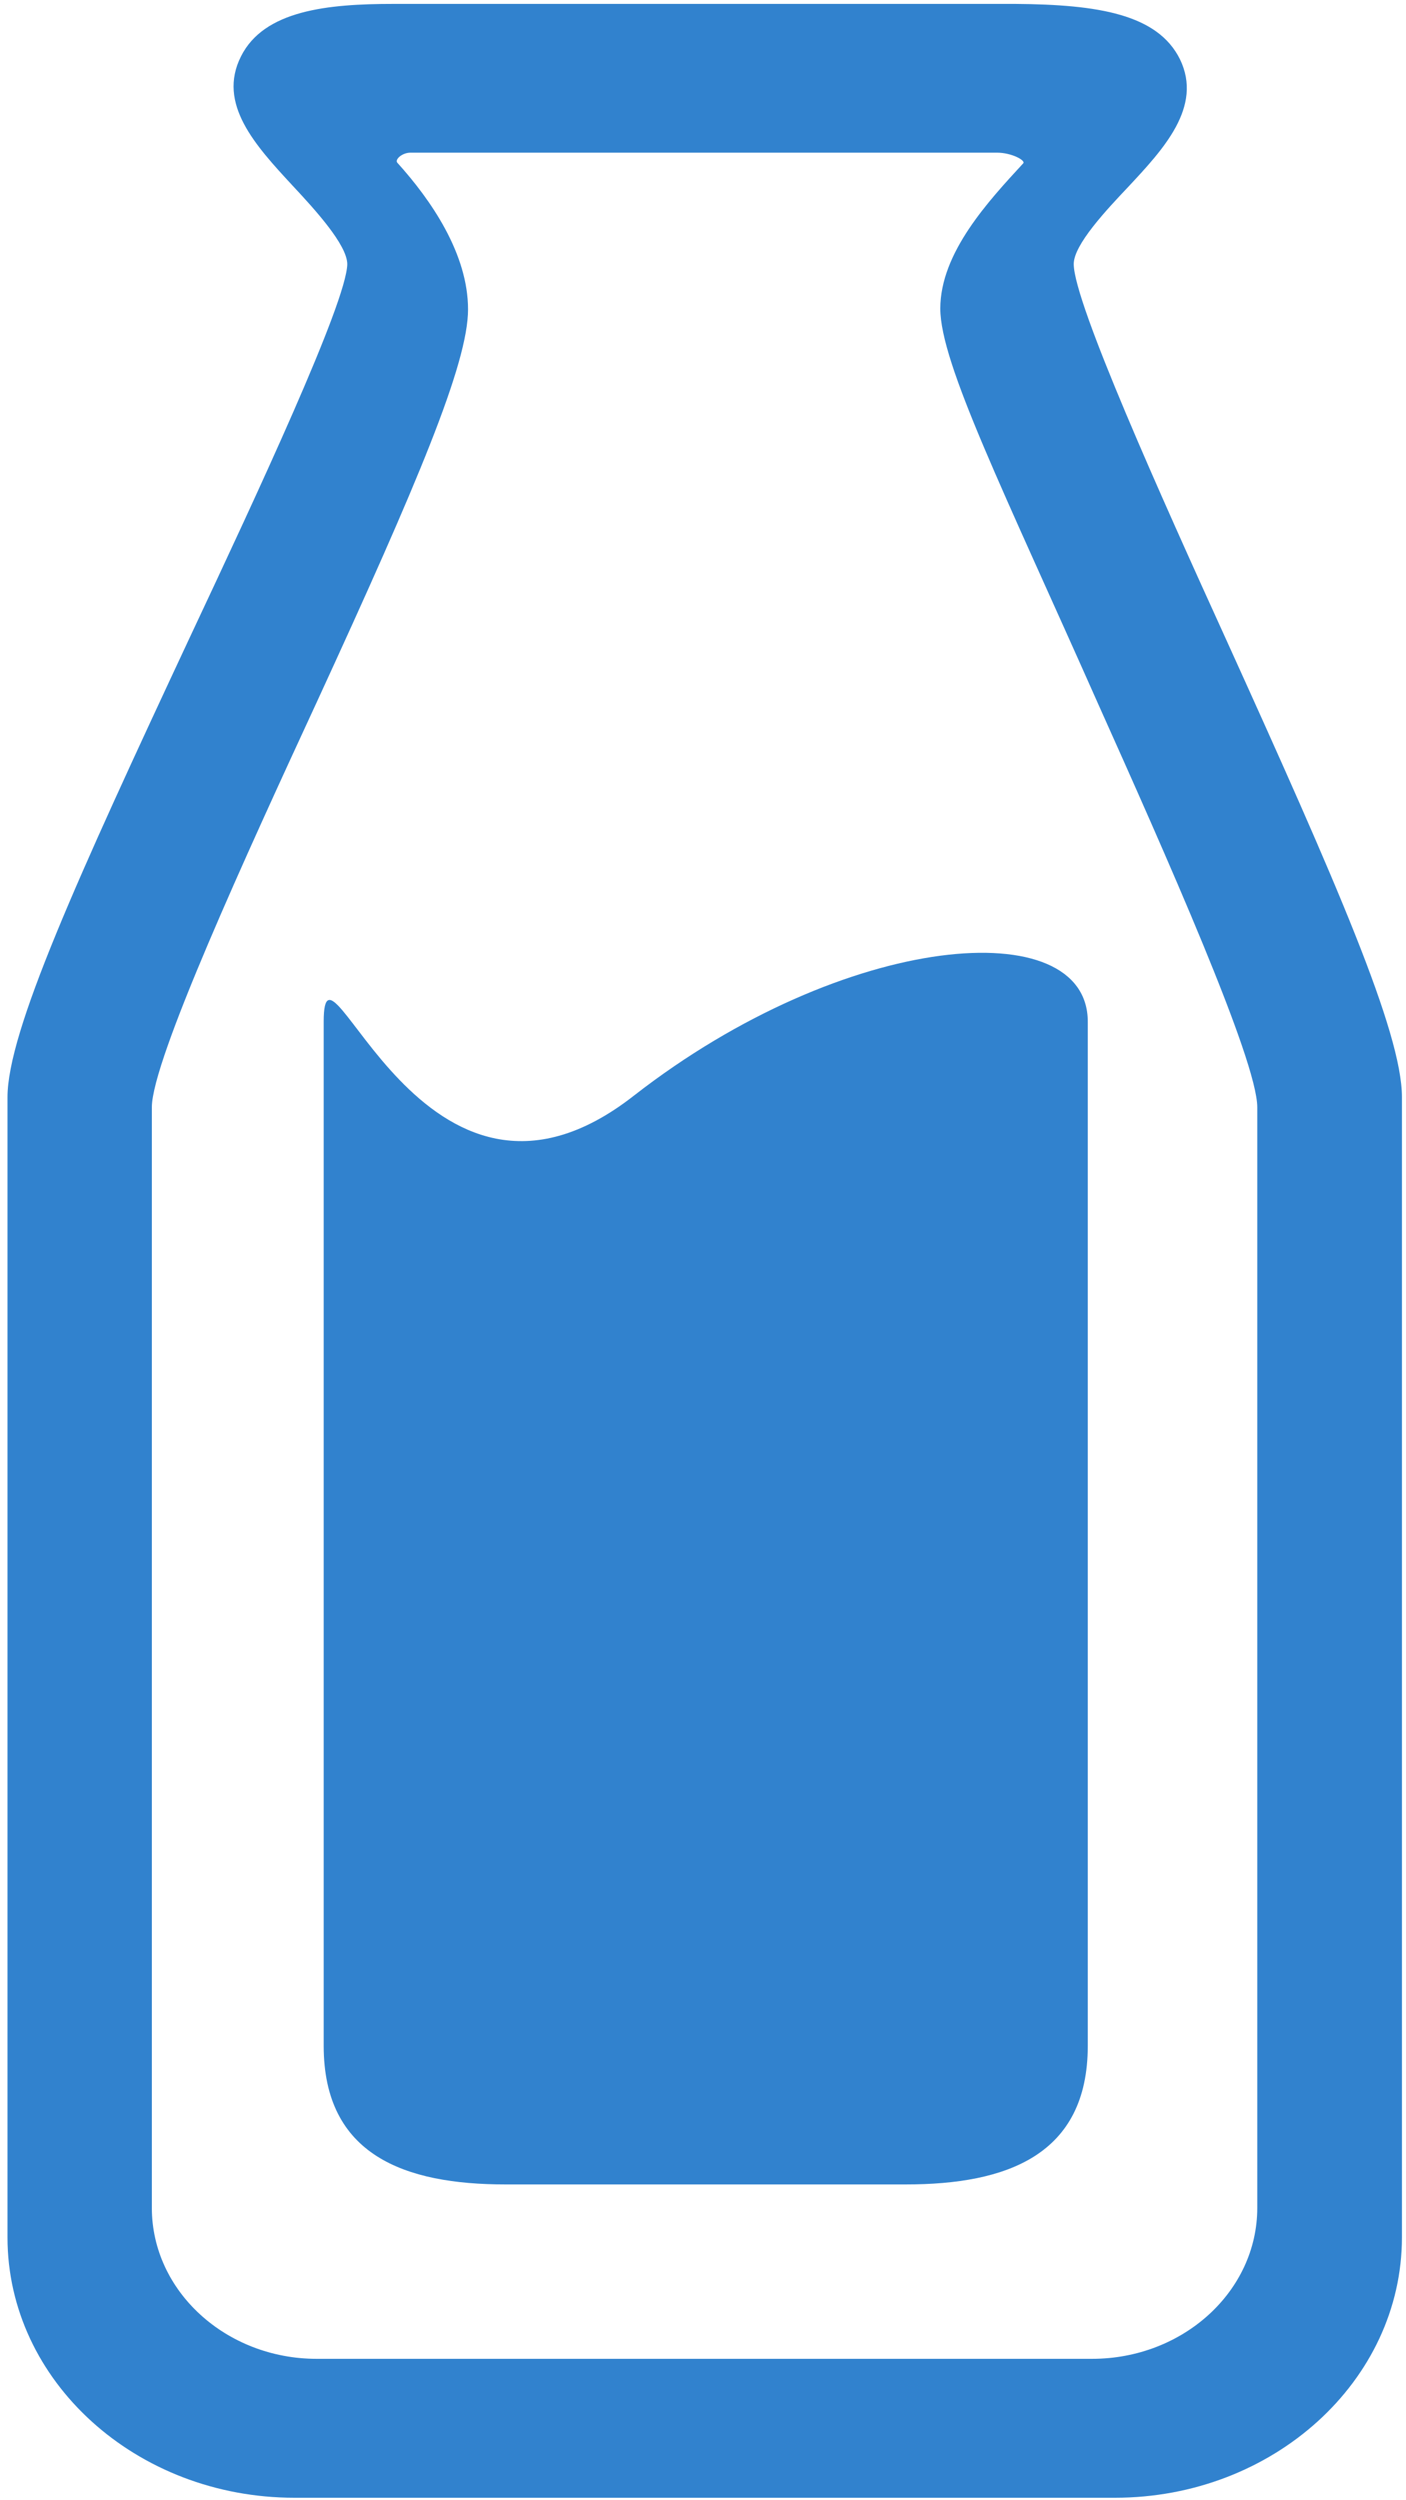 <svg width="27" height="48" viewBox="0 0 27 48" fill="none" xmlns="http://www.w3.org/2000/svg">
<path fill-rule="evenodd" clip-rule="evenodd" d="M21.411 47.952H5.655C2.616 47.952 0.144 45.711 0.144 42.954V21.066C0.144 19.806 1.476 16.875 3.663 12.198C4.929 9.504 6.651 5.817 6.669 5.073C6.669 4.701 6.042 4.017 5.619 3.564C4.905 2.793 4.167 1.992 4.629 1.08C5.073 0.198 6.291 0.075 7.551 0.075H19.5C21.09 0.087 22.23 0.273 22.659 1.137C23.103 2.052 22.338 2.868 21.663 3.591C21.246 4.032 20.619 4.698 20.619 5.07C20.625 5.82 22.305 9.552 23.544 12.273C25.647 16.908 26.922 19.815 26.922 21.063V42.951C26.922 45.711 24.444 47.952 21.411 47.952ZM7.629 3.123C8.286 3.849 8.988 4.878 8.988 5.94C8.988 6.981 8.016 9.279 6.093 13.458C4.746 16.371 2.916 20.355 2.916 21.258V42.387C2.916 43.986 4.341 45.285 6.081 45.285H20.97C22.722 45.285 24.144 43.986 24.144 42.387V21.258C24.144 20.355 22.383 16.401 21.09 13.518C19.278 9.435 18.057 6.975 18.057 5.925C18.057 4.851 18.984 3.858 19.65 3.135C19.698 3.078 19.422 2.931 19.149 2.931H7.881C7.722 2.931 7.578 3.063 7.629 3.123Z" fill="#3182CE"/>
<path fill-rule="evenodd" clip-rule="evenodd" d="M20.889 39.276C20.889 41.379 19.326 41.937 17.397 41.937H9.705C7.776 41.937 6.216 41.379 6.216 39.276V19.614C6.216 17.511 8.106 24.216 12.171 21.036C16.239 17.868 20.889 17.511 20.889 19.614V39.276Z" fill="#3182CE"/>
</svg>
